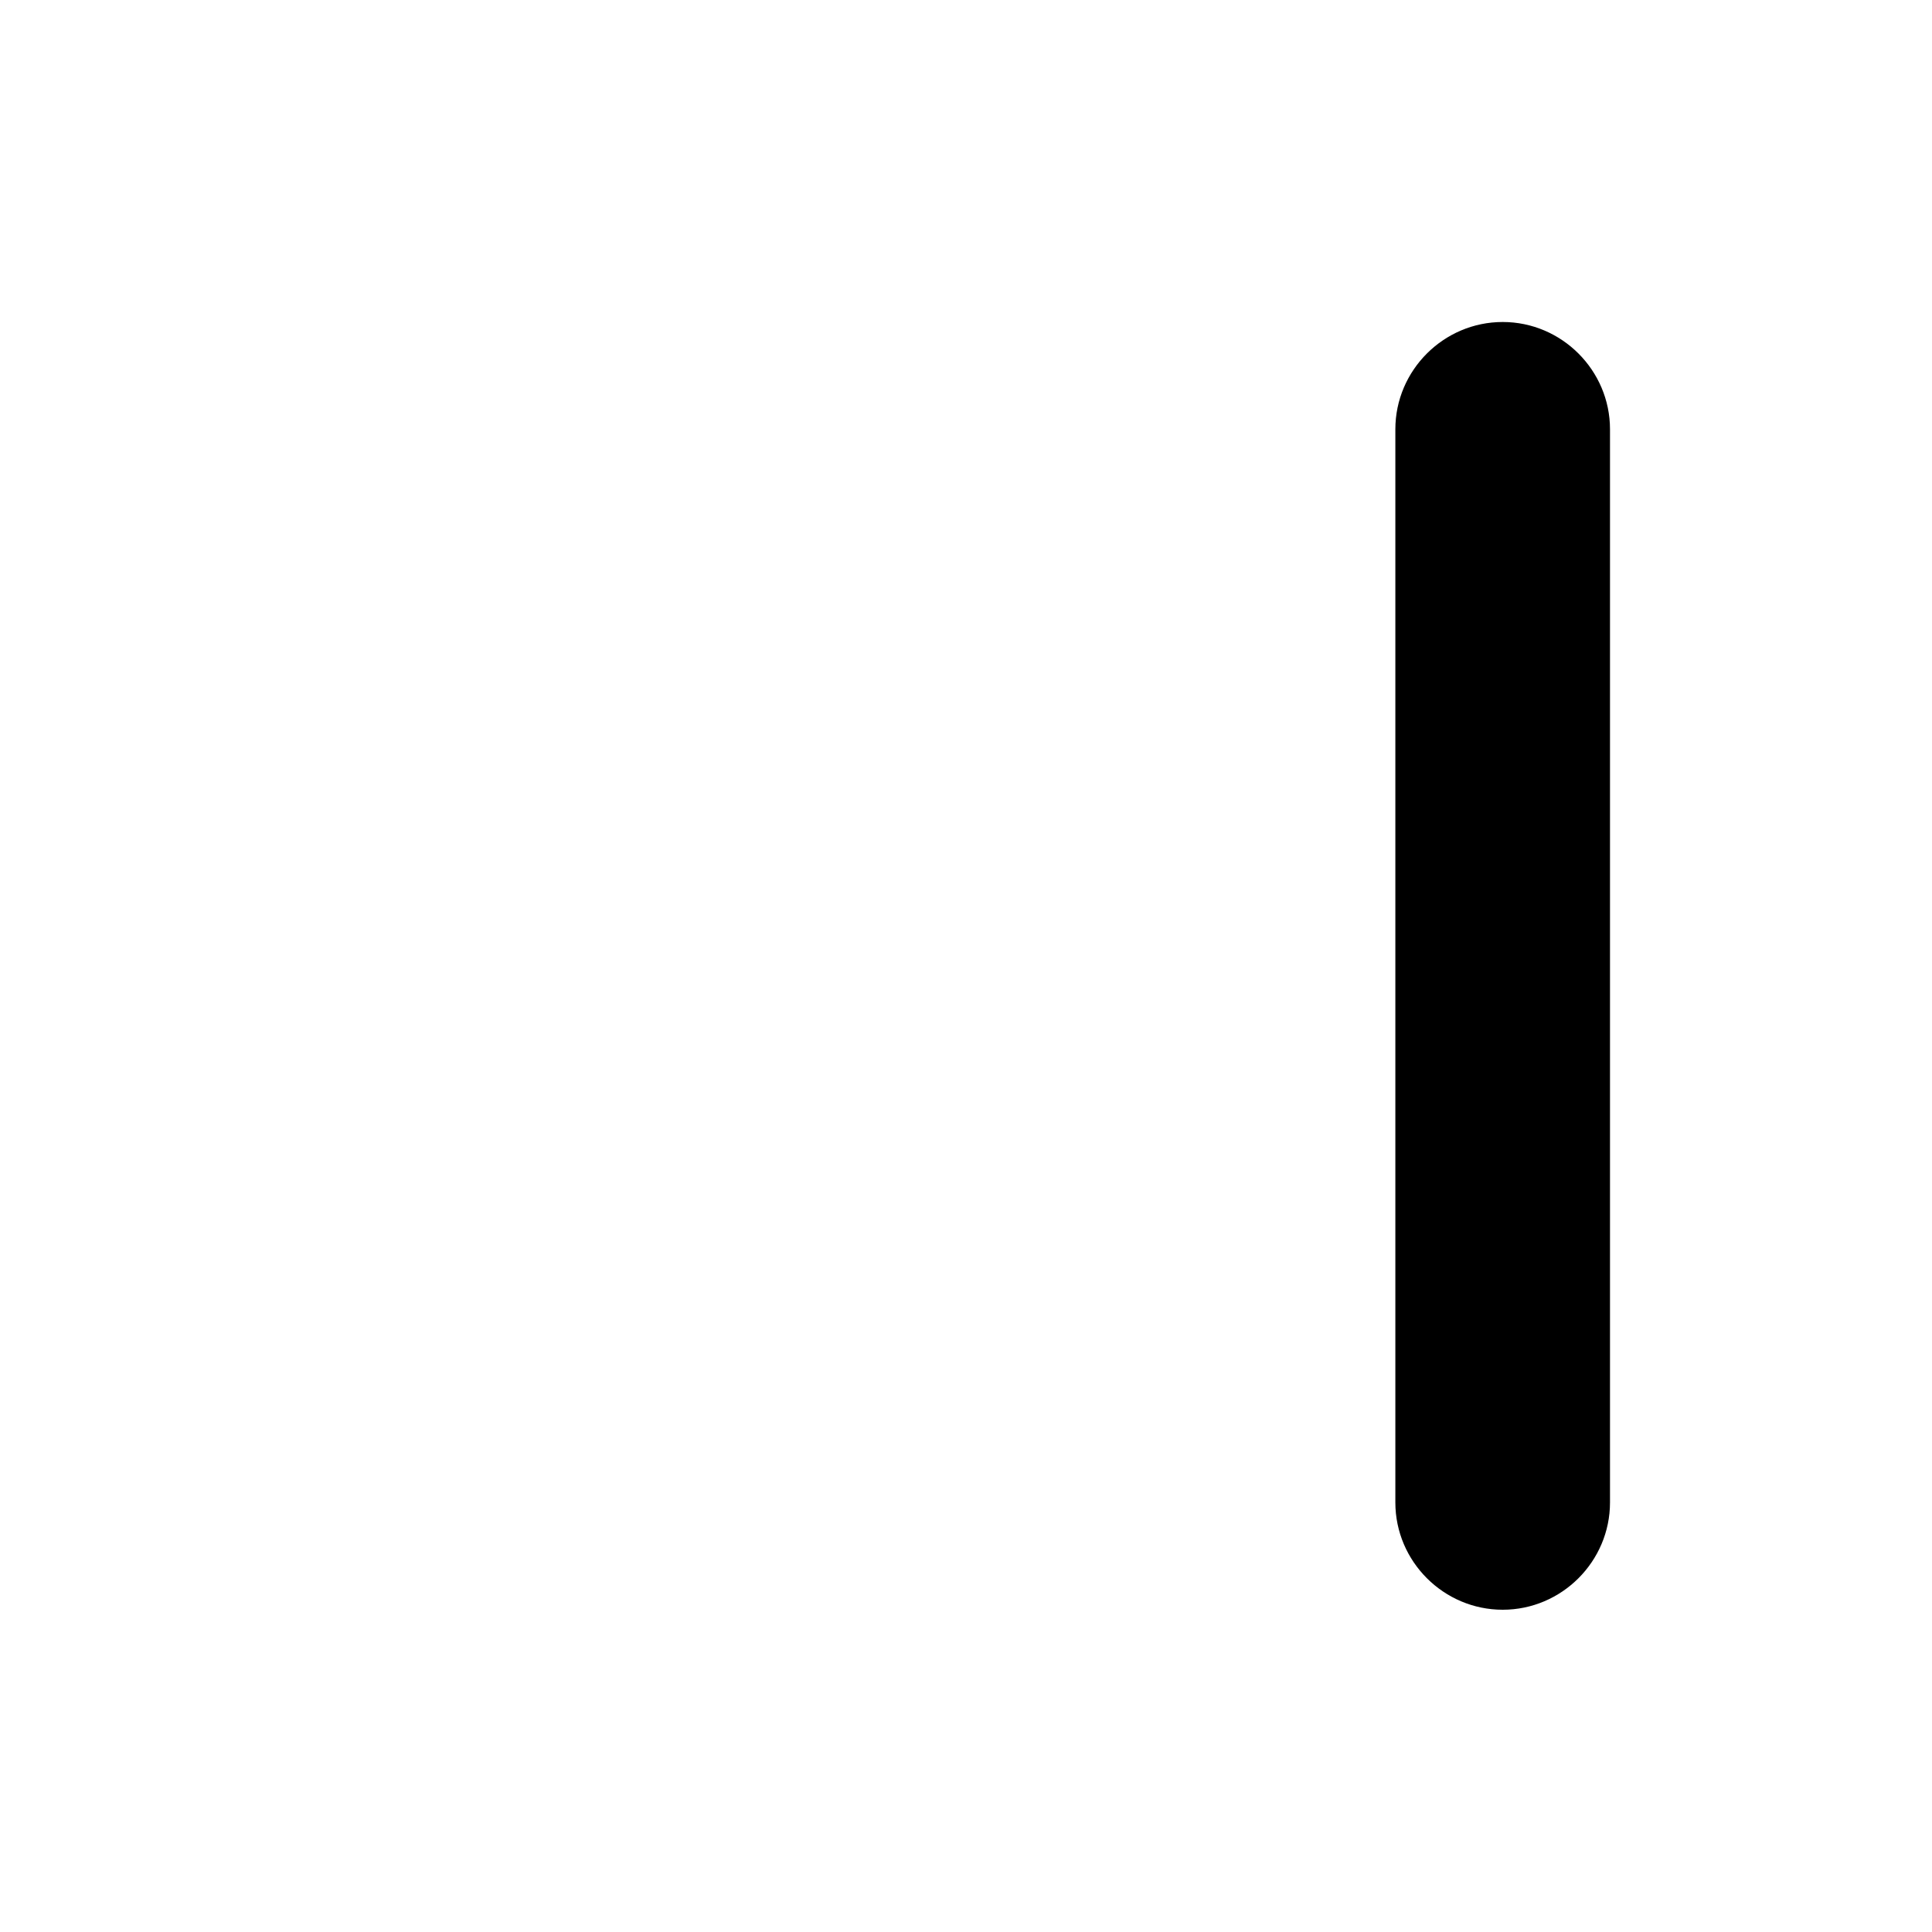<?xml version="1.0"?>
	<svg xmlns="http://www.w3.org/2000/svg" 
		width="30" 
		height="30" 
		viewbox="0 0 30 30" 
		code="80714" 
		 transform=""
		><path d="M23.334 5C24.25 5 25 5.75 25 6.666L25 23.33C25 24.246 24.25 24.996 23.334 24.996 22.417 24.996 21.667 24.246 21.667 23.33L21.667 6.666C21.667 5.75 22.417 5 23.334 5Z"/>
	</svg>
	
